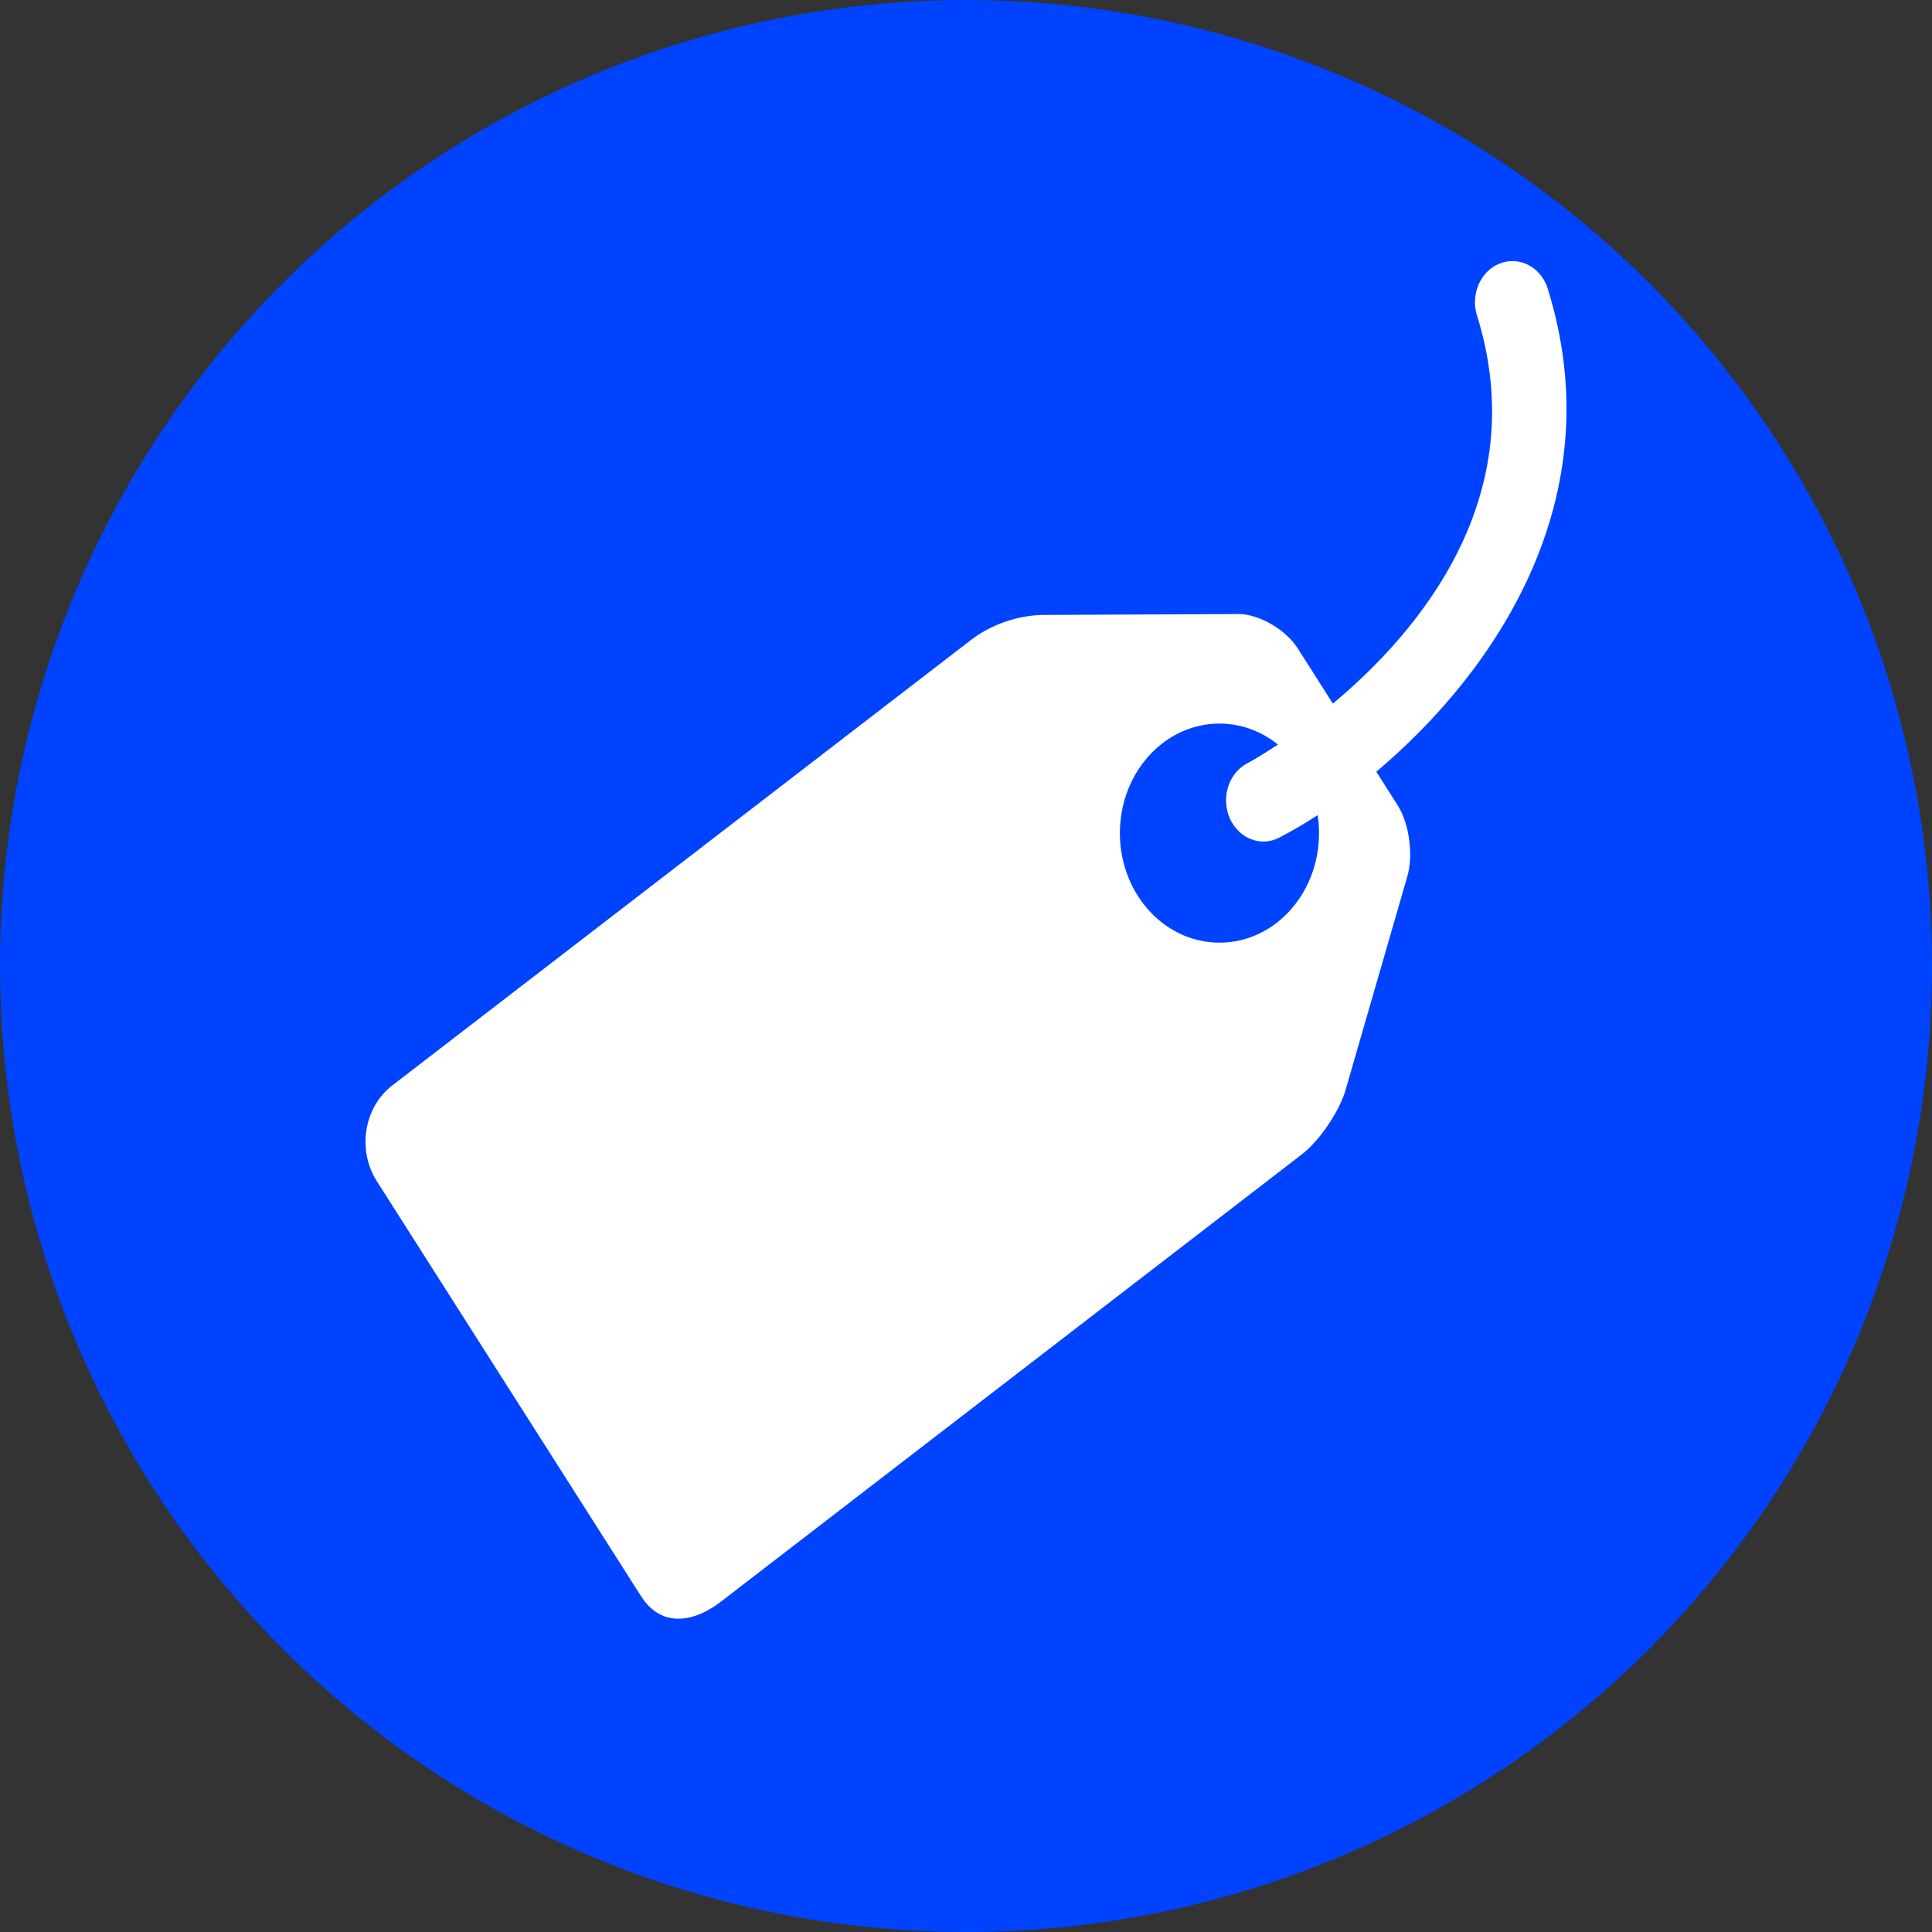 <svg width="37" height="37" viewBox="0 0 37 37" fill="none" xmlns="http://www.w3.org/2000/svg">
<rect x="0" y="0" width="37" height="37" fill="#333333" stroke="none"/>
<circle cx="18.5" cy="18.5" r="18.5" fill="#0043FF"/>
<path d="M29.63 5.494C29.561 5.306 29.429 5.154 29.261 5.07C29.093 4.987 28.902 4.977 28.728 5.044C28.553 5.111 28.409 5.249 28.326 5.43C28.242 5.61 28.224 5.819 28.277 6.013C29.379 9.489 27.192 12.084 25.526 13.475L24.852 12.415C24.626 12.06 24.119 11.764 23.726 11.759L19.946 11.777C19.485 11.793 19.035 11.944 18.646 12.217L7.508 20.791C7.249 20.991 7.073 21.296 7.018 21.639C6.963 21.981 7.034 22.334 7.215 22.619L12.277 30.569C12.656 31.162 13.262 31.09 13.803 30.676L24.94 22.101C25.26 21.852 25.63 21.316 25.76 20.906L26.944 16.812C27.074 16.403 26.994 15.78 26.768 15.424L26.358 14.779C28.596 12.895 30.92 9.567 29.63 5.494ZM24.448 17.675C24.243 17.833 24.011 17.944 23.767 18.004C23.522 18.063 23.269 18.069 23.023 18.021C22.776 17.974 22.541 17.873 22.329 17.725C22.118 17.577 21.936 17.385 21.792 17.16C21.502 16.703 21.388 16.14 21.476 15.591C21.563 15.043 21.846 14.556 22.261 14.236C22.586 13.986 22.974 13.854 23.371 13.857C23.768 13.861 24.154 14.002 24.475 14.258C24.153 14.472 23.931 14.597 23.89 14.616C23.742 14.693 23.624 14.822 23.552 14.983C23.481 15.144 23.462 15.327 23.498 15.501C23.533 15.675 23.622 15.831 23.749 15.943C23.876 16.055 24.034 16.116 24.197 16.117C24.299 16.117 24.403 16.091 24.501 16.04C24.731 15.92 24.978 15.778 25.235 15.611C25.294 16.001 25.252 16.402 25.113 16.767C24.973 17.133 24.743 17.447 24.448 17.675Z" fill="white"/>
</svg>
